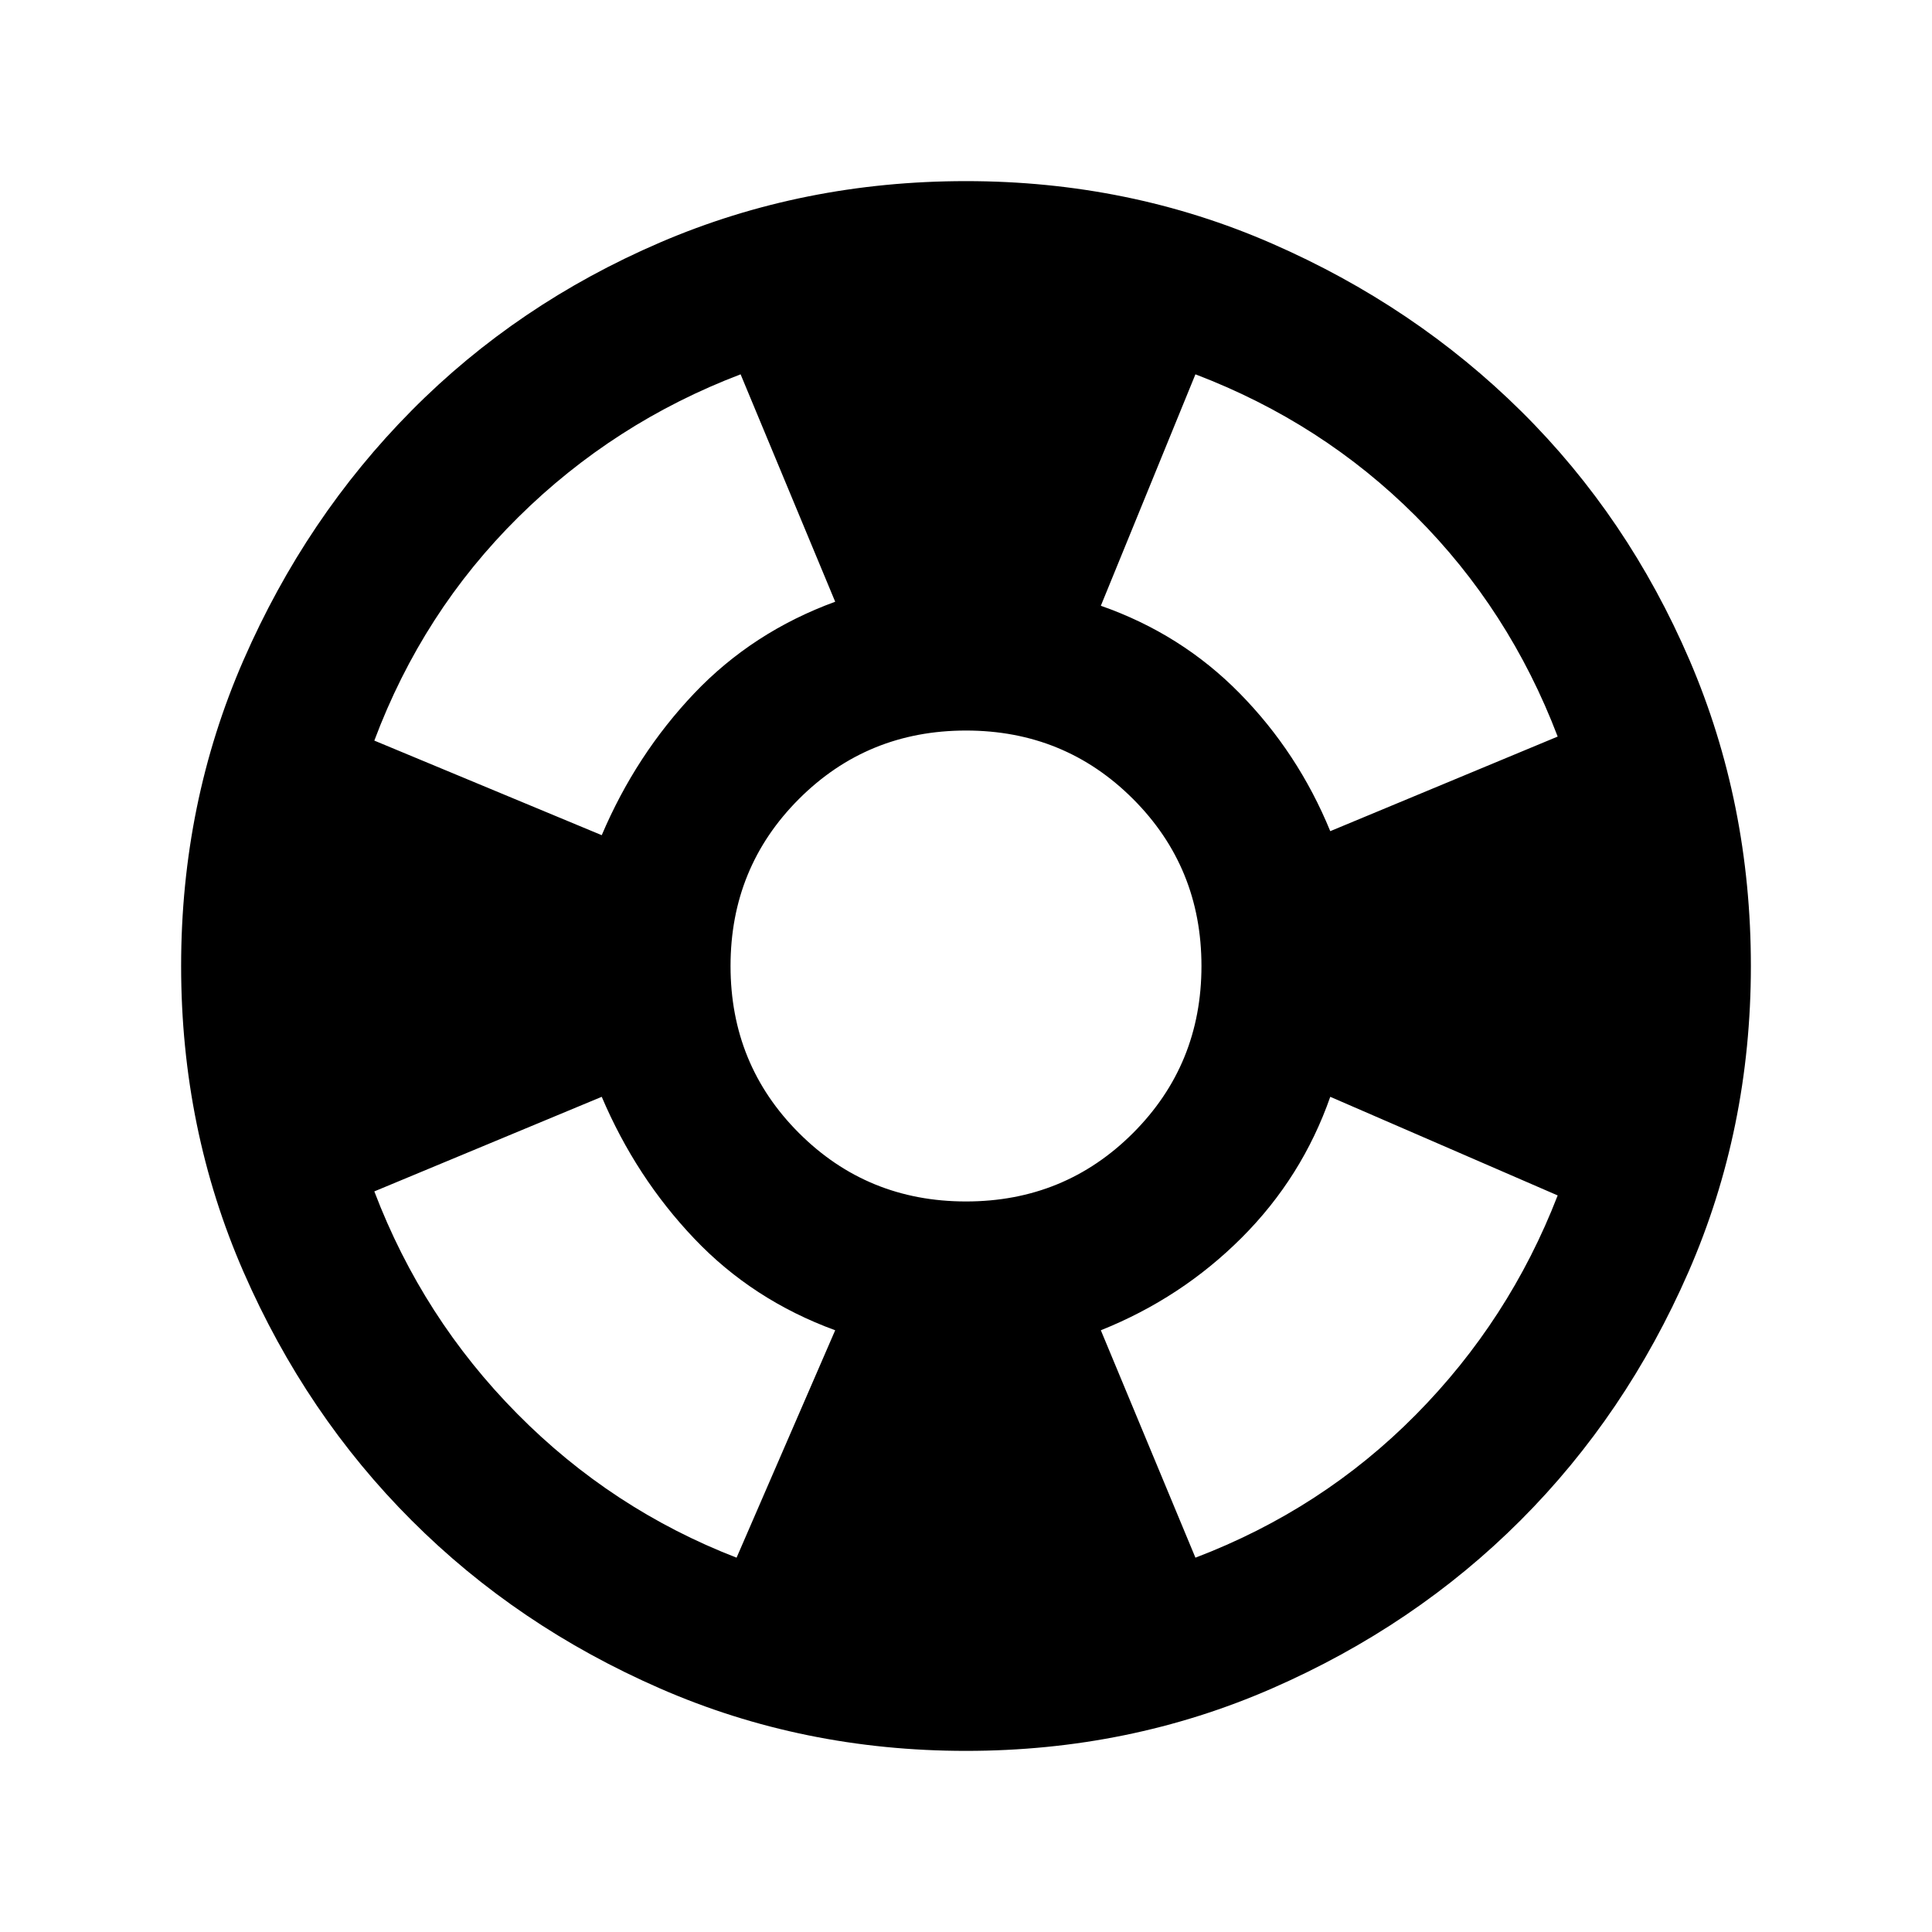 <svg xmlns="http://www.w3.org/2000/svg" height="24" width="24"><path d="M19.35 9.15Q18.75 7.575 17.587 6.412Q16.425 5.25 14.85 4.65L13.675 7.525Q14.675 7.875 15.4 8.613Q16.125 9.35 16.525 10.325ZM9.2 4.65Q7.625 5.25 6.438 6.425Q5.25 7.6 4.65 9.2L7.475 10.375Q7.9 9.375 8.625 8.612Q9.35 7.85 10.375 7.475ZM4.65 14.8Q5.25 16.375 6.425 17.562Q7.6 18.75 9.15 19.35L10.375 16.525Q9.35 16.15 8.625 15.387Q7.9 14.625 7.475 13.625ZM14.85 19.35Q16.425 18.75 17.587 17.575Q18.75 16.4 19.35 14.85L16.525 13.625Q16.175 14.625 15.425 15.375Q14.675 16.125 13.675 16.525ZM12 21.75Q9.975 21.75 8.2 20.975Q6.425 20.2 5.113 18.887Q3.8 17.575 3.025 15.8Q2.25 14.025 2.25 12Q2.25 9.975 3.025 8.2Q3.8 6.425 5.113 5.1Q6.425 3.775 8.2 3.012Q9.975 2.25 12 2.25Q14.025 2.25 15.8 3.025Q17.575 3.8 18.9 5.112Q20.225 6.425 20.988 8.2Q21.75 9.975 21.75 12Q21.75 14.025 20.975 15.8Q20.2 17.575 18.888 18.887Q17.575 20.2 15.8 20.975Q14.025 21.75 12 21.75ZM12 14.925Q13.225 14.925 14.075 14.075Q14.925 13.225 14.925 12Q14.925 10.775 14.075 9.925Q13.225 9.075 12 9.075Q10.775 9.075 9.925 9.925Q9.075 10.775 9.075 12Q9.075 13.225 9.925 14.075Q10.775 14.925 12 14.925Z"/></svg>